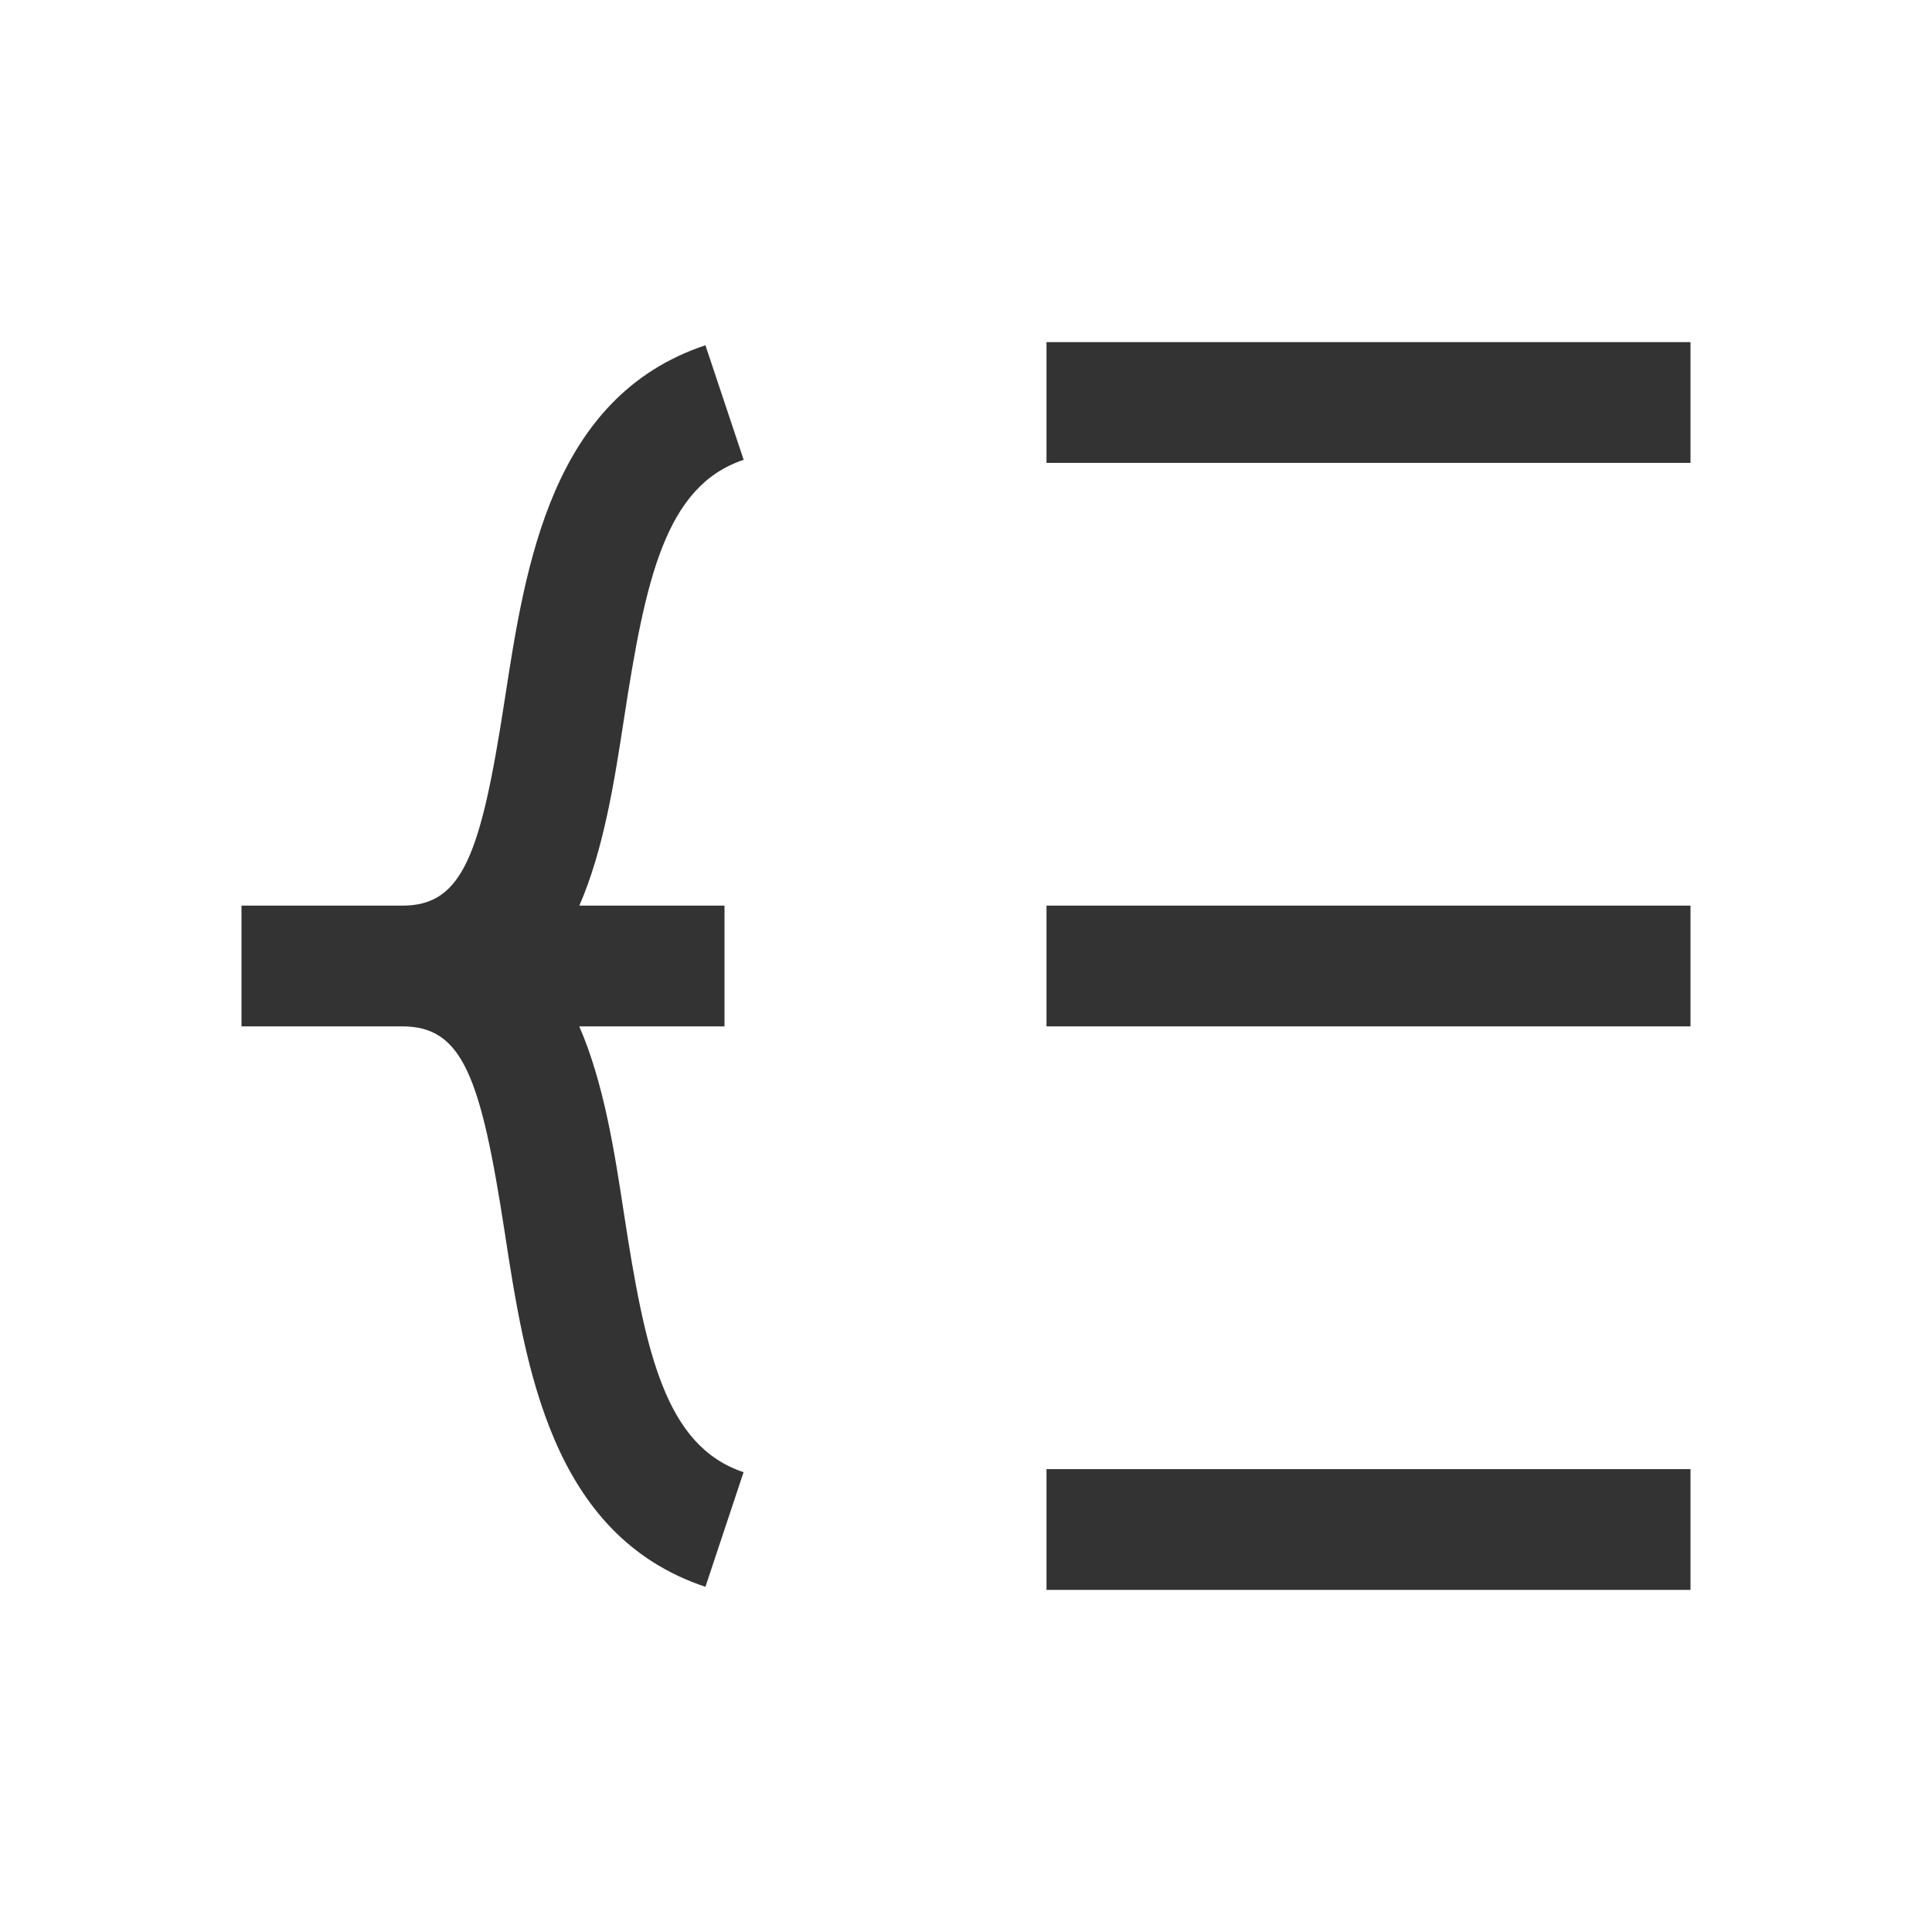 <?xml version="1.0" encoding="iso-8859-1"?>
<svg version="1.1" id="&#x56FE;&#x5C42;_1" xmlns="http://www.w3.org/2000/svg" xmlns:xlink="http://www.w3.org/1999/xlink" x="0px"
	 y="0px" viewBox="0 0 24 24" style="enable-background:new 0 0 24 24;" xml:space="preserve">
<rect x="13" y="11.25" style="fill:#333333;" width="8" height="1.5"/>
<rect x="13" y="18.25" style="fill:#333333;" width="8" height="1.5"/>
<rect x="13" y="4.25" style="fill:#333333;" width="8" height="1.5"/>
<path style="fill:#333333;" d="M8.763,19.712c-1.915-0.639-2.236-2.729-2.494-4.409C5.974,13.388,5.75,12.75,5,12.75H3v-1.5h2
	c0.75,0,0.974-0.638,1.269-2.553c0.258-1.68,0.58-3.77,2.494-4.408l0.475,1.423c-0.973,0.324-1.22,1.483-1.486,3.213
	c-0.118,0.768-0.249,1.62-0.555,2.325H9v1.5H7.196c0.306,0.705,0.438,1.558,0.555,2.325c0.266,1.73,0.513,2.889,1.486,3.213
	L8.763,19.712z"/>
</svg>






